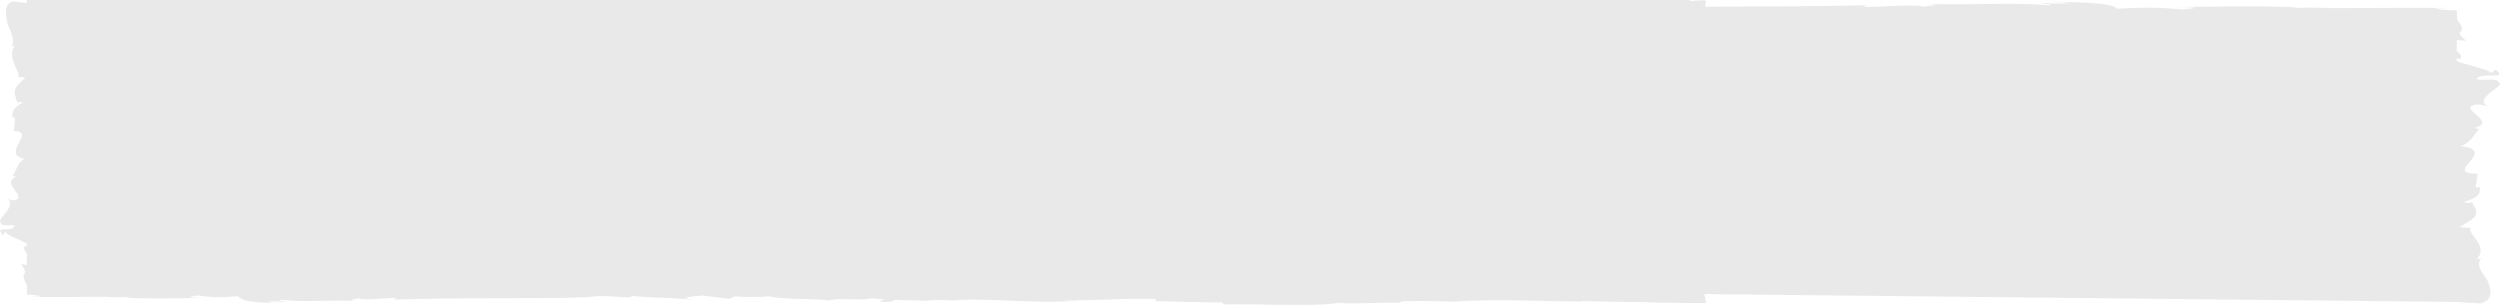 <svg xmlns="http://www.w3.org/2000/svg" width="328" height="40" viewBox="0 0 328 40" preserveAspectRatio="none">
    <path fill="#2F2F2F" fill-rule="evenodd" d="M223.592 38.586c.12.393.194.804.205 1.178-1.558.003-3.067-.013-4.314-.051-2.773.05-7.274-.262-4.687-.078l-4.478-.072-2.68-.073-.049.059c-5.287.03-10.885-.39-16.93.035-1.78-.06-3.619-.132-6.597-.065l-.58.204c-2.285-.072-6.864.204-7.845-.008-2.466.548-11.093.12-15.112.216l-.152-.266c-2.766.015-5.42-.06-8.854-.168l.212-.235c-2.962-.193-7.613.168-12.296.143.318.09 1.506.067 2.346.013-5.595.531-11.805-.387-16.88 0a21.508 21.508 0 0 0-3.067.003c.119 0 .224.005.314.013-.13.002-.322.003-.52.002-.558.04-1.133.088-1.756.125.53-.057 1.037-.103 1.478-.126-.975-.004-2.454-.034-3.904-.093l-.618.253-.335-.007c-1.423.093-1.143-.12-.385-.31a34.595 34.595 0 0 1-1.917-.152c-1.156.407-3.804-.138-5.382.297-.904-.196-6.382-.166-7.8-.515l.045-.002h-.053a1.058 1.058 0 0 1-.253-.089c-.048.057-.452.085.253.09l.007.001c-1.601.05-3.2.099-4.635-.026l-.686.322-3.53-.433c-2.144.196-3.032.31-.904.557-5.14-.38-4.17-.142-8.543-.52l.214.208c-1.563-.008-4.06-.286-5.004-.114-3.495.395-17.297.054-26.27.422 1.74-.613-4.17.274-4.526-.2-.523.144-1.774.226-.32.351-4.58-.142-6.881.23-10.043-.17-.524.146.98.212.514.298-.368-.03-1.455-.125-1.932-.039-.466.086.671.121 1.396.184-4.678-.024-5.152-.47-5.491-.89-2.372.2-3.554.172-5.266-.103-.826.137-2.202.28.705.33-1.636.02-9.99.2-10.157-.135-.512.085-2.286.024-2.716-.014l-4.979.028c-1.343.006-2.687.006-5.06-.01l1.508-.055c-.232-.143-.668-.197-1.358-.208a.43.43 0 0 0 .006-.033h-.4v-1.264l-.024.007c-.278-.526-.383-.886-.405-1.122-.022-.205.04-.282.096-.38.114-.186.207-.37-.425-1.235l.757.075v-1.436c-.297-.362-.493-.742-.228-1.08l.228.15v-.387c-.812-.509-2.558-1.101-2.738-1.484-.178-.12-.286.19-.419.357-1.214-1.442 1.254-.186 1.545-1.26-.677-.199-1.72.255-1.845-.468-.548-.36 2.195-2.096.898-3.083.521.218 1.041.433 1.432-.066.187-.764-1.97-2.067-.326-2.758a.757.757 0 0 0-.408-.138c.423-.584.704-1.9 1.595-2.252-3.306-.54 1.607-3.634-1.442-3.62l.164-1.798-.312.047c-.201-1.15.53-1.556 1.261-1.96-.207-.266-.492-.072-.652-.05-.614-1.678-.485-1.846 1.034-3.255l-.99-.145c.575-.382-1.55-2.428-.396-4.076-.112.017-.304.051-.444.182.536-.856-.008-1.868-.395-2.775-.048-.085-.094-.287-.134-.462l-.106-.524a4.221 4.221 0 0 1-.065-.968c.04-.594.277-1.057.86-1.233.63.05 1.199.111 1.726.183l.157.006V0h218.176v.129l.383-.002c.507-.053 1.15-.087 1.704-.09.002.27-.011.53-.045.745.003.03.004.06.005.09 7.212-.01 14.96-.036 21.238-.196-2.797.613 6.703-.274 7.275.2.84-.144 2.85-.226.515-.351 7.36.142 11.058-.23 16.14.17.841-.146-1.577-.212-.827-.298.591.03 2.339.125 3.105.039.75-.086-1.079-.121-2.243-.184 7.517.024 8.279.47 8.824.89 3.812-.2 5.712-.172 8.463.103 1.327-.137 3.54-.28-1.132-.33 2.628-.02 16.055-.2 16.322.135.823-.085 3.674-.024 4.366.014l8.001-.028c2.16-.006 4.32-.006 8.133.01l-2.424.055c.373.143 1.074.197 2.174.241h.643l.038 1.257c.446.526.615.886.65 1.122.036.205-.063.282-.154.38-.183.186-.332.37.684 1.235l-1.218-.075v1.436c.478.362.793.742.367 1.08l-.367-.15v.387c1.306.509 4.113 1.101 4.4 1.484.288.12.46-.19.674-.357 1.951 1.442-2.014.186-2.483 1.26 1.088.199 2.764-.255 2.965.468.88.36-3.527 2.096-1.443 3.083-.837-.218-1.673-.433-2.302.066-.3.764 3.166 2.067.525 2.758.23.097.449.133.656.138-.68.584-1.131 1.9-2.564 2.252 5.313.54-2.583 3.634 2.318 3.62l-.264 1.798.502-.047c.323 1.15-.851 1.556-2.027 1.96.334.266.79.072 1.047.05.988 1.678.78 1.846-1.66 3.255l1.59.145c-.925.382 2.491 2.428.637 4.076.18-.017.489-.051.713-.182-.861.856.014 1.868.635 2.775.077.085.15.287.216.462l.17.524c.092.342.137.671.105.968-.067.594-.445 1.057-1.384 1.233-1.01-.05-1.925-.111-3.026-.189l-98.734-1.028z" opacity=".109"/>
</svg>
